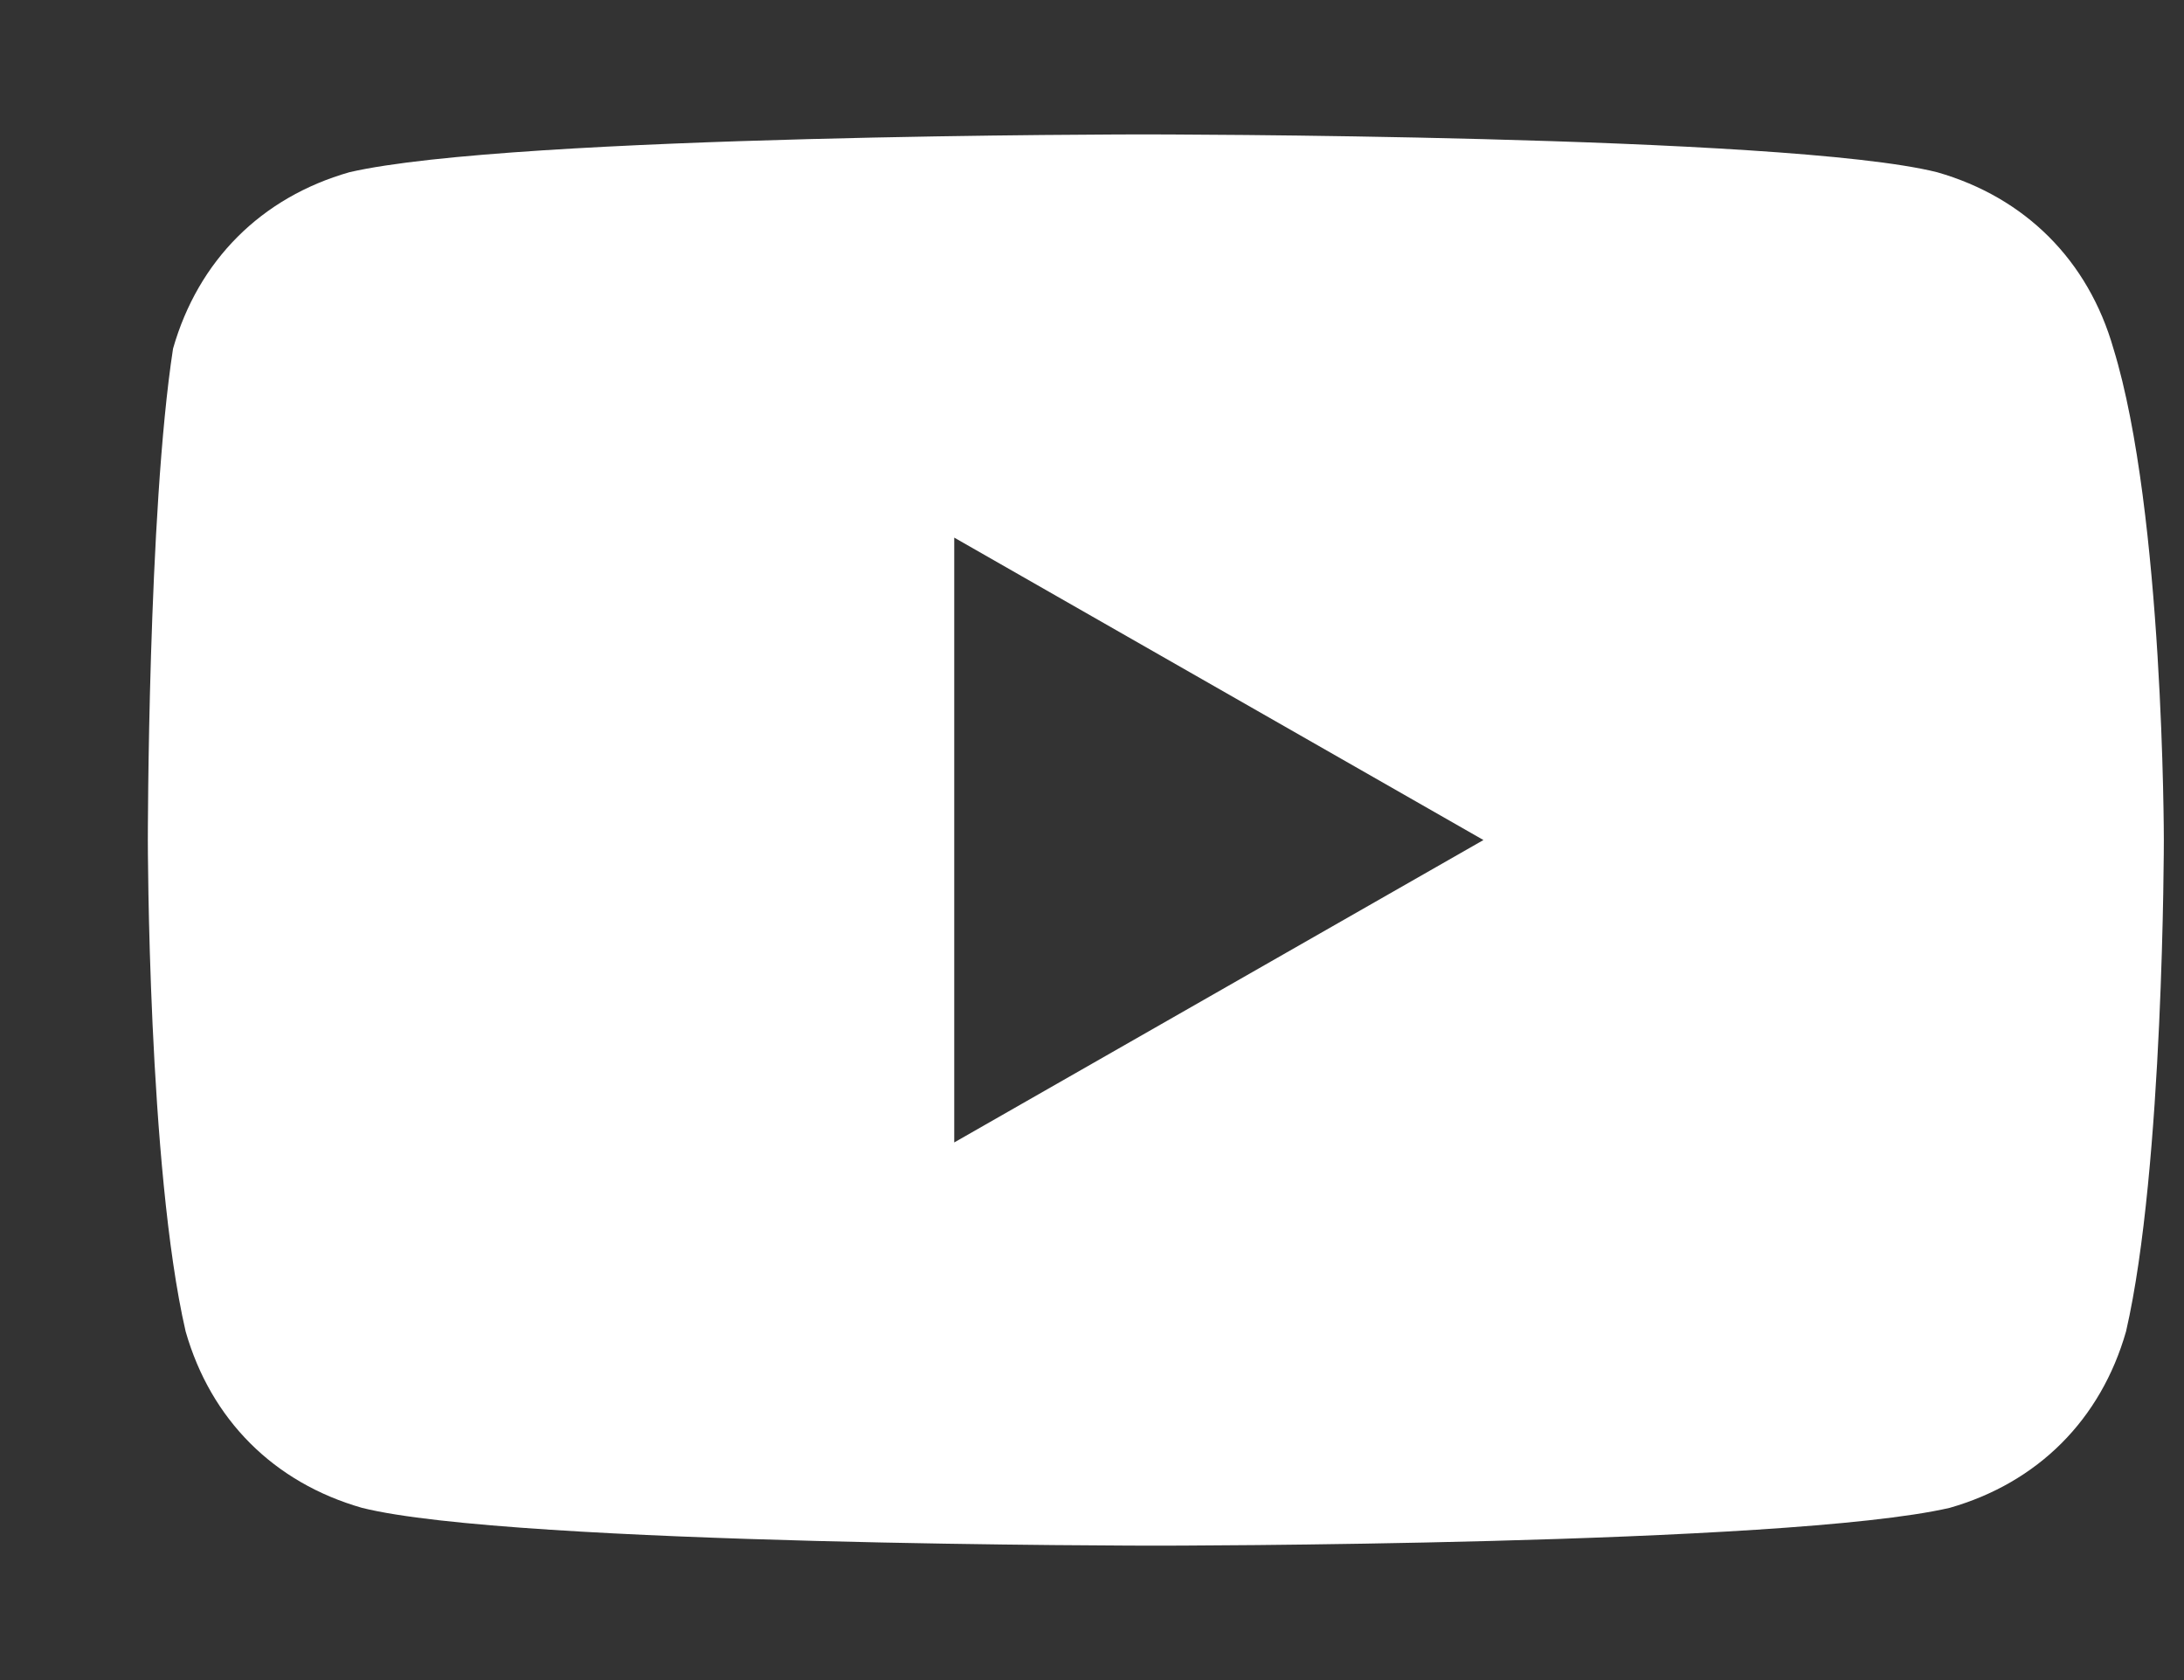 <svg width="13" height="10" viewBox="0 0 13 10" fill="none" xmlns="http://www.w3.org/2000/svg">
<rect x="0" y="0" width="13" height="10" fill="#333333" stroke="none"/>
<path d="M12.58 2.075C12.43 1.55 12.055 1.175 11.53 1.025C10.63 0.8 6.805 0.8 6.805 0.8C6.805 0.8 3.055 0.8 2.08 1.025C1.555 1.175 1.18 1.55 1.03 2.075C0.88 3.05 0.88 5 0.88 5C0.88 5 0.88 6.95 1.105 7.925C1.255 8.45 1.63 8.825 2.155 8.975C3.055 9.2 6.88 9.2 6.88 9.2C6.88 9.2 10.63 9.2 11.605 8.975C12.13 8.825 12.505 8.45 12.655 7.925C12.88 6.95 12.88 5 12.88 5C12.88 5 12.88 3.05 12.58 2.075ZM5.68 6.8V3.2L8.83 5L5.68 6.8Z" fill="white"/>
</svg>
